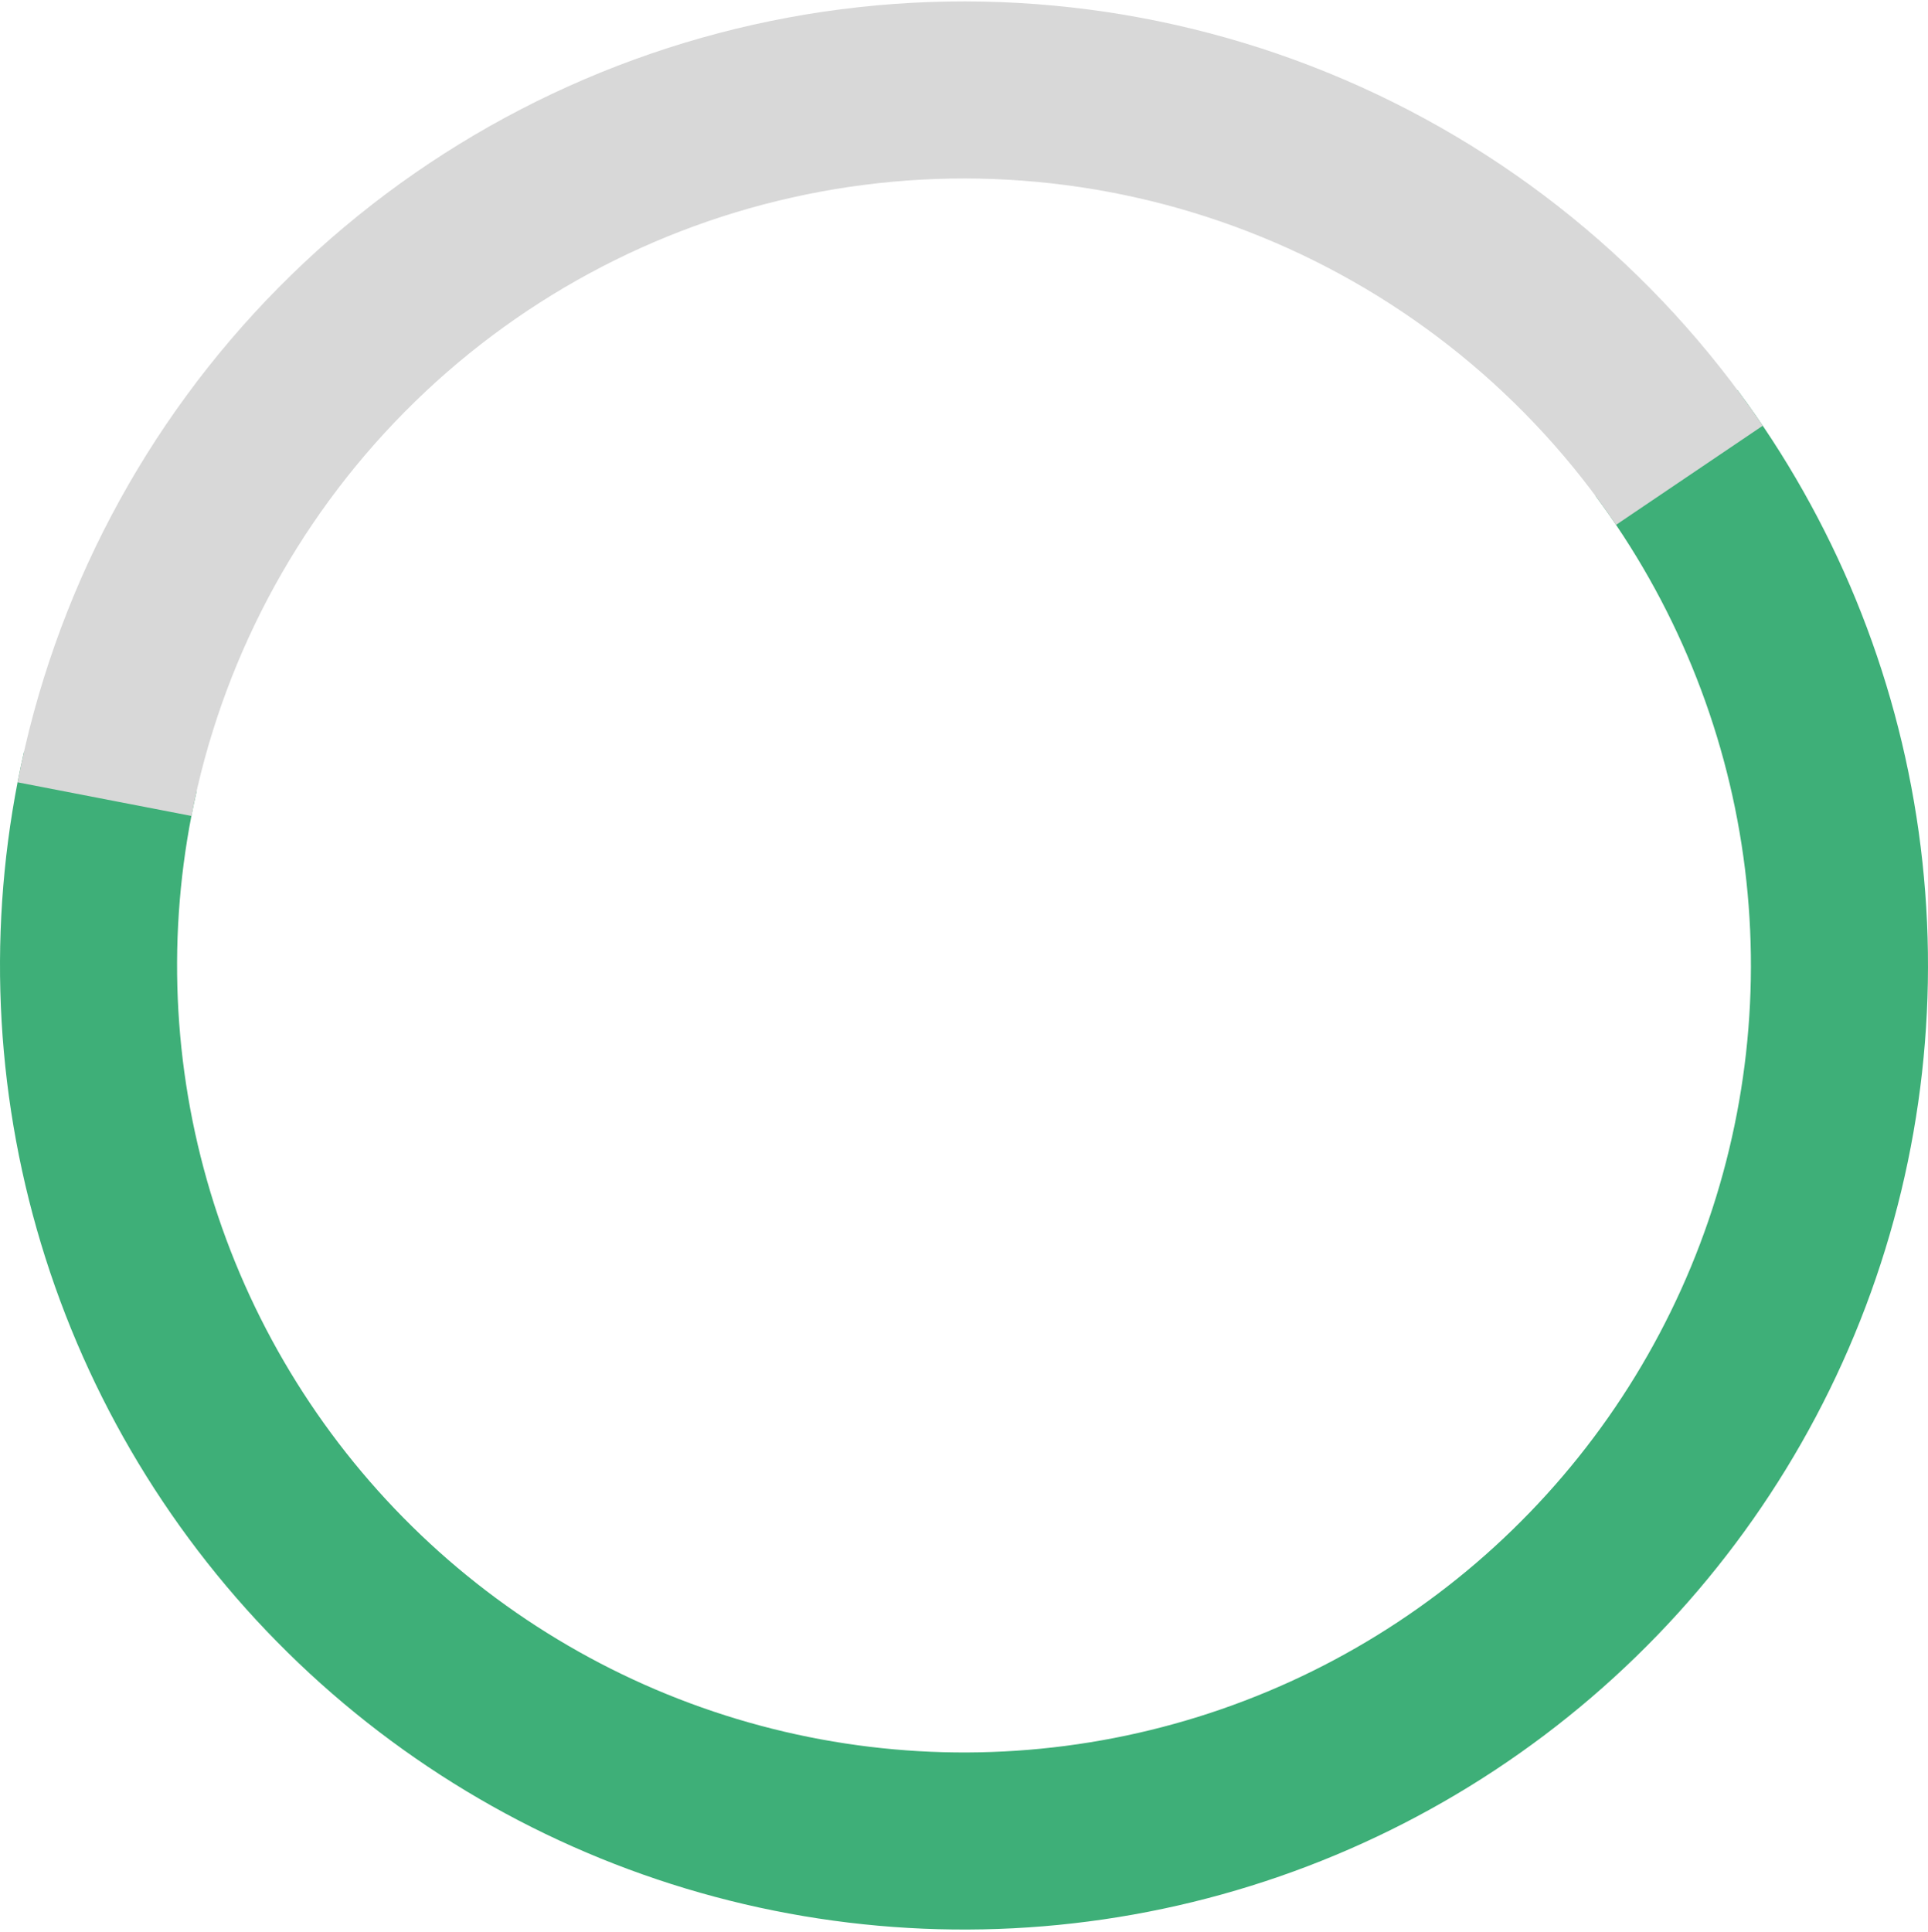 <svg width="480" height="481" viewBox="0 0 480 481" fill="none" xmlns="http://www.w3.org/2000/svg">
<g clip-path="url(#clip0)">
<path d="M432.568 97.11C456.595 129.412 472.111 167.238 477.687 207.108C483.263 246.978 478.72 287.61 464.477 325.264C450.233 362.918 426.746 396.384 396.179 422.581C365.611 448.779 328.944 466.866 289.554 475.179C250.163 483.491 209.315 481.761 170.768 470.148C132.222 458.535 97.216 437.412 68.973 408.723C40.73 380.035 20.157 344.703 9.148 305.98C-1.861 267.256 -2.952 226.386 5.975 187.13L48.962 196.906C41.674 228.951 42.565 262.314 51.551 293.925C60.538 325.535 77.332 354.377 100.387 377.796C123.443 401.215 152.019 418.458 183.485 427.938C214.951 437.418 248.297 438.83 280.452 432.045C312.607 425.259 342.539 410.494 367.492 389.109C392.444 367.723 411.617 340.404 423.244 309.667C434.872 278.929 438.58 245.761 434.028 213.214C429.476 180.668 416.811 149.789 397.197 123.421L432.568 97.11Z" fill="#3EAF78"/>
<path d="M4.372 194.75C13.391 148.147 36.027 105.265 69.417 71.527C102.807 37.788 145.452 14.709 191.959 5.207C238.465 -4.294 286.745 0.208 330.693 18.146C374.641 36.083 412.283 66.65 438.859 105.98L402.332 130.662C380.638 98.555 349.91 73.603 314.035 58.961C278.159 44.318 238.747 40.642 200.783 48.399C162.819 56.155 128.007 74.995 100.75 102.536C73.493 130.078 55.015 165.083 47.653 203.125L4.372 194.75Z" fill="#D8D8D8"/>
</g>
<defs>
<clipPath id="clip0">
<rect width="480" height="480" fill="white" transform="translate(0 0.35)"/>
</clipPath>
</defs>
</svg>
